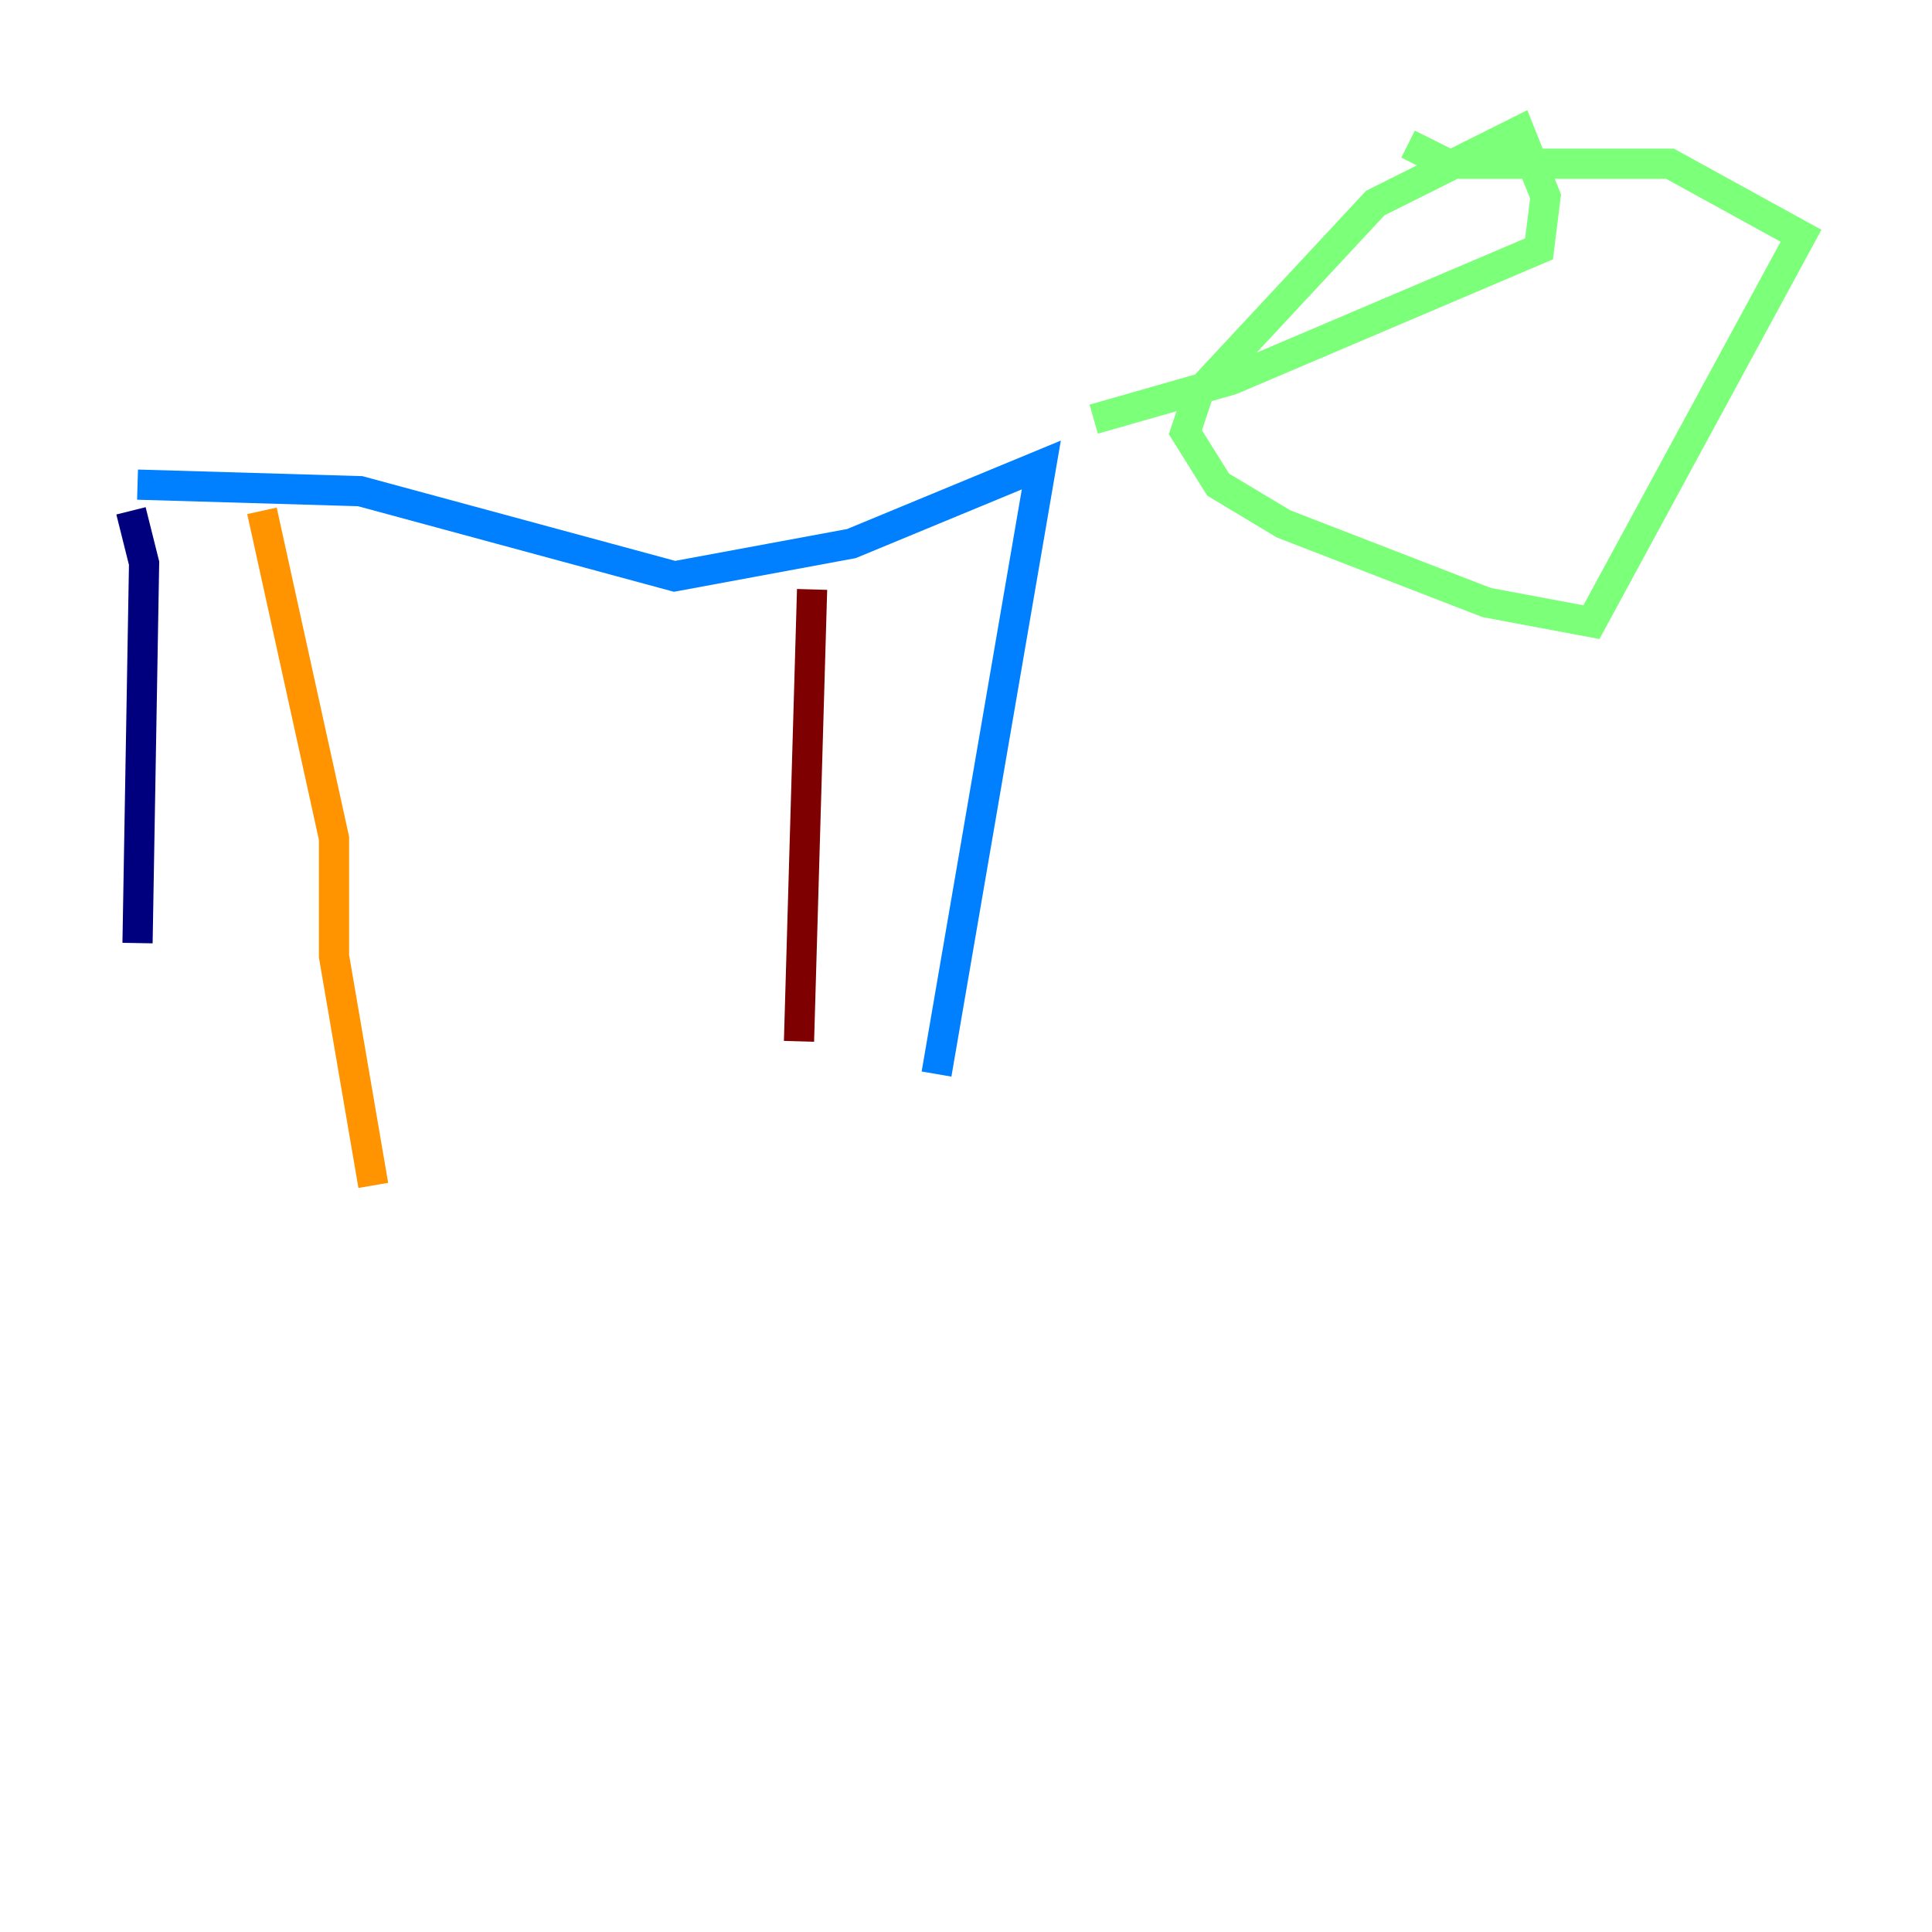 <?xml version="1.0" encoding="utf-8" ?>
<svg baseProfile="tiny" height="128" version="1.2" viewBox="0,0,128,128" width="128" xmlns="http://www.w3.org/2000/svg" xmlns:ev="http://www.w3.org/2001/xml-events" xmlns:xlink="http://www.w3.org/1999/xlink"><defs /><polyline fill="none" points="8.678,33.844 9.546,37.315 9.112,62.481" stroke="#00007f" stroke-width="2" /><polyline fill="none" points="9.112,32.108 23.864,32.542 44.691,38.183 56.407,36.014 68.99,30.807 62.047,71.159" stroke="#0080ff" stroke-width="2" /><polyline fill="none" points="72.461,27.77 81.573,25.166 101.966,16.488 102.4,13.017 100.664,8.678 91.119,13.451 79.403,26.034 78.536,28.637 80.705,32.108 85.044,34.712 98.495,39.919 105.437,41.22 119.322,15.62 110.644,10.848 95.891,10.848 93.288,9.546" stroke="#7cff79" stroke-width="2" /><polyline fill="none" points="17.356,33.844 22.129,55.539 22.129,63.349 24.732,78.536" stroke="#ff9400" stroke-width="2" /><polyline fill="none" points="53.803,39.051 52.936,68.99" stroke="#7f0000" stroke-width="2" /></svg>